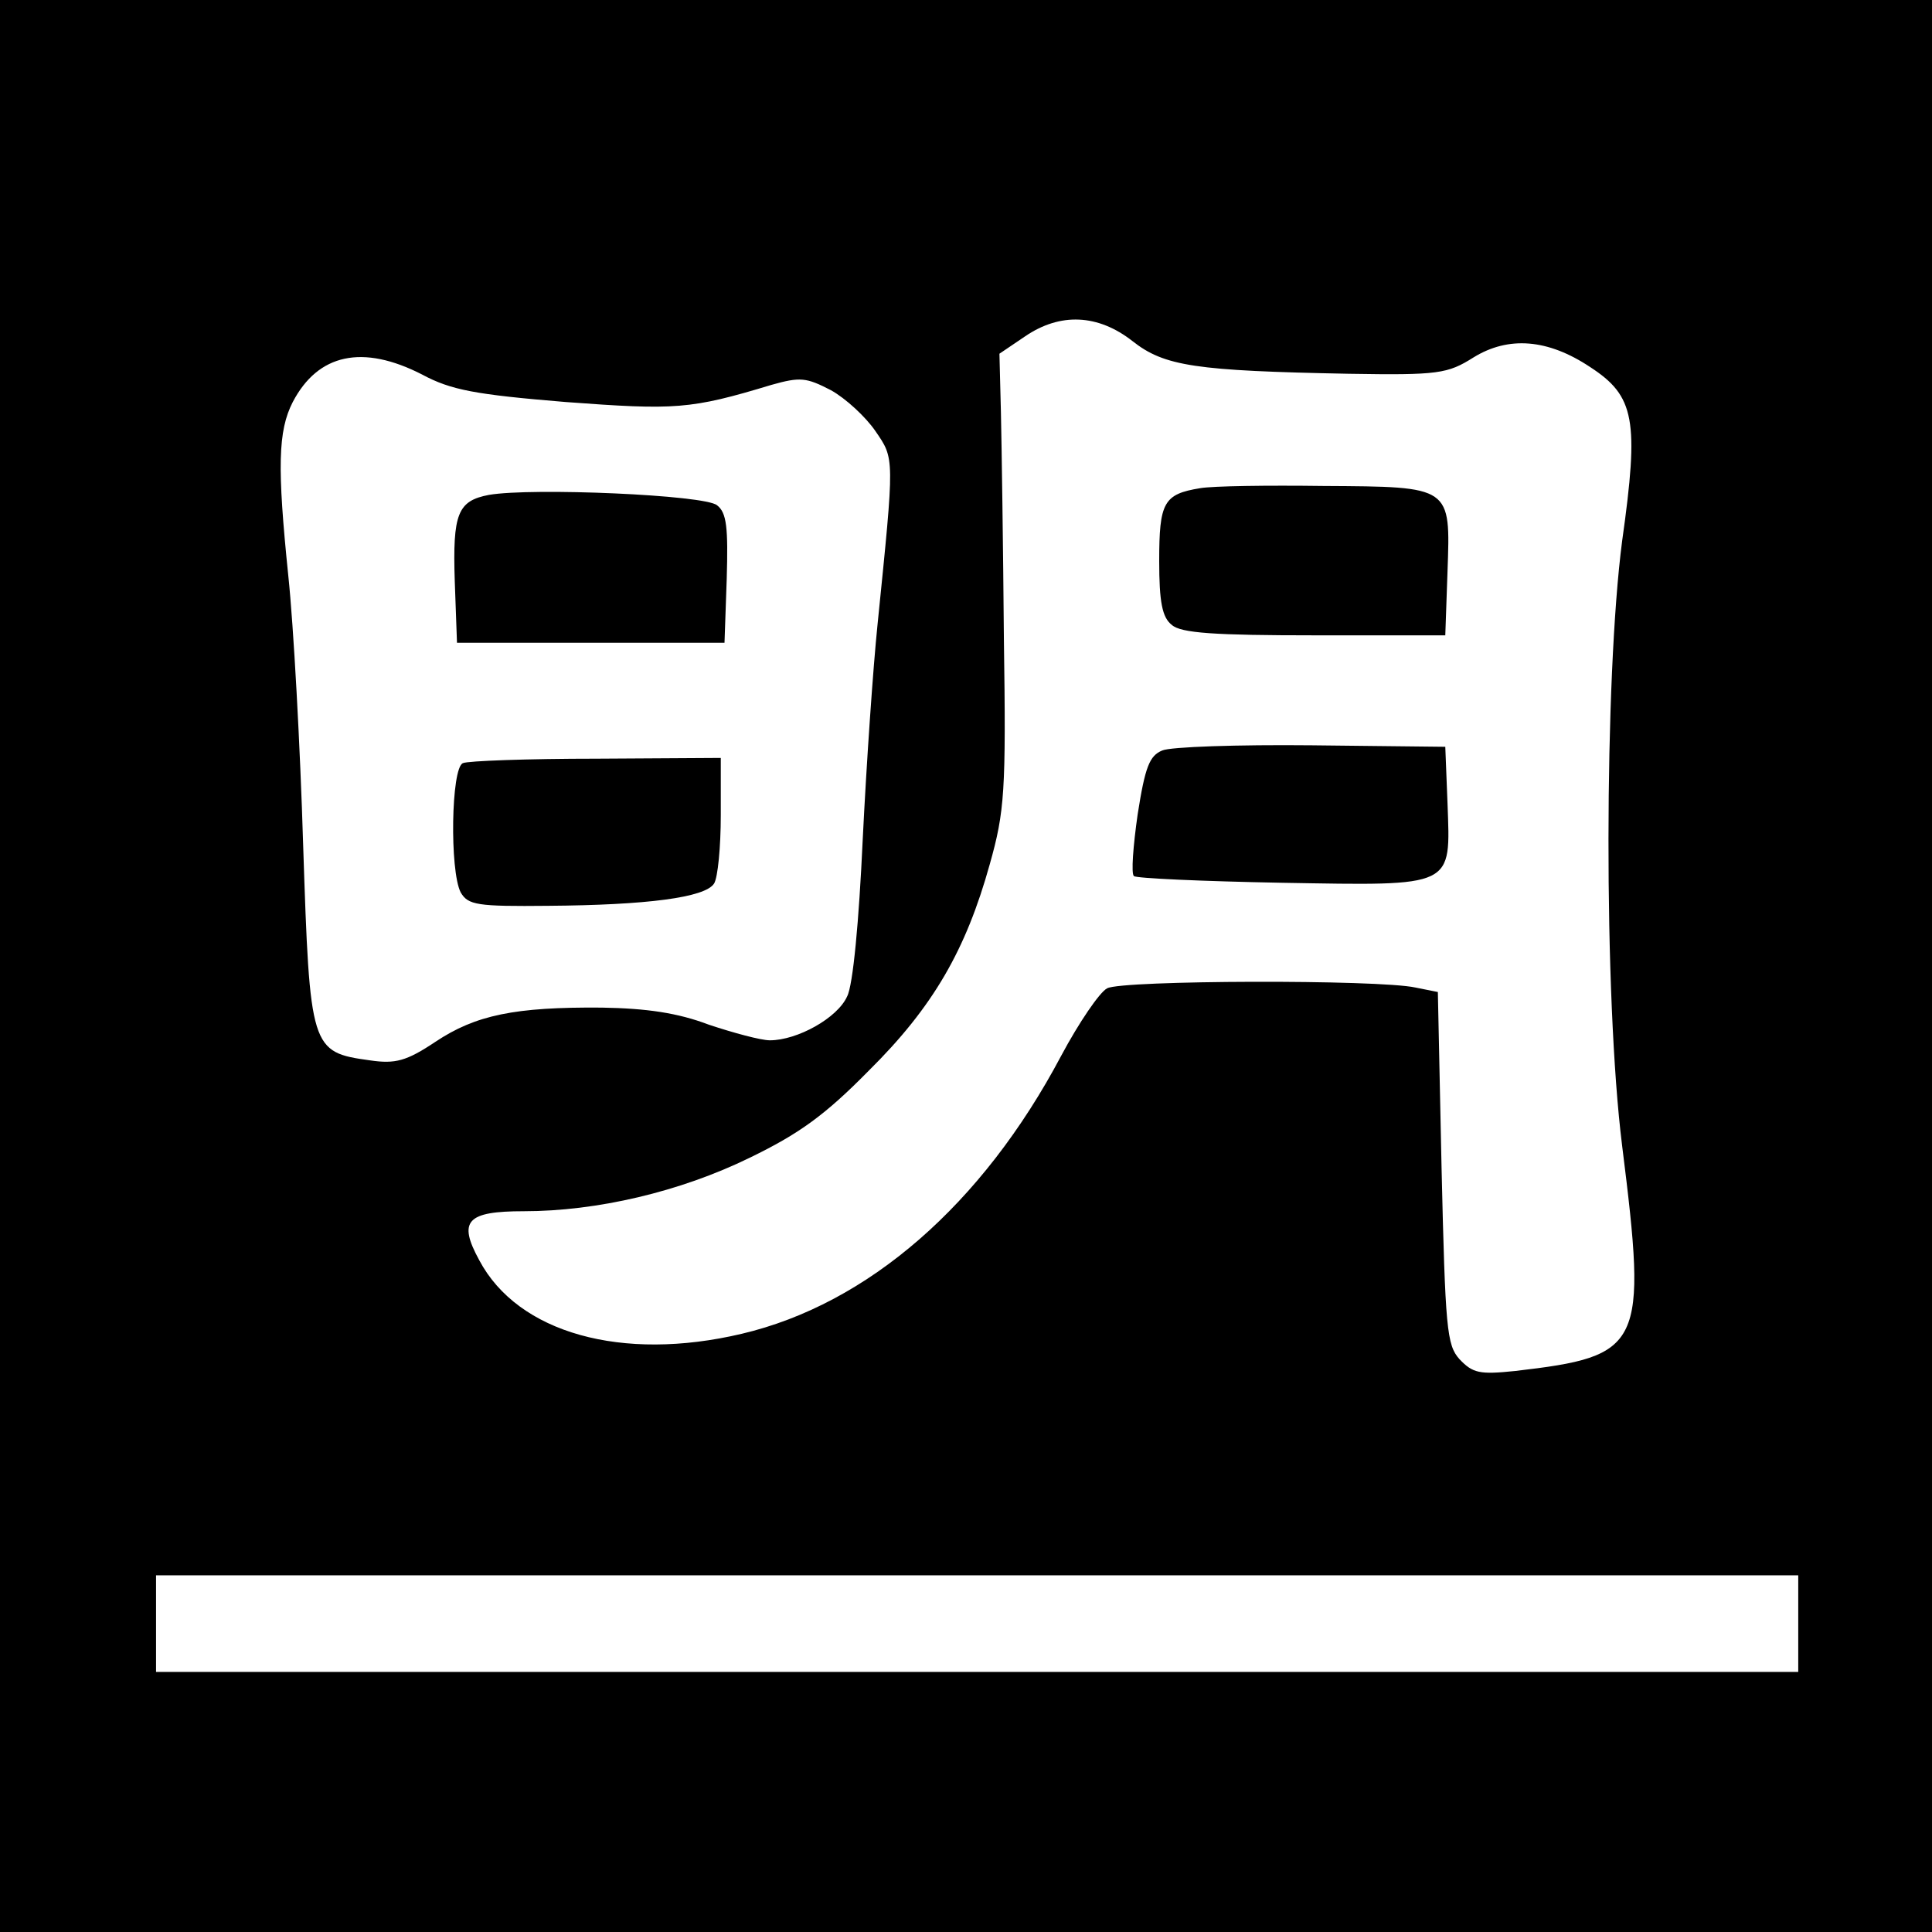 <?xml version="1.0" standalone="no"?>
<!DOCTYPE svg PUBLIC "-//W3C//DTD SVG 20010904//EN"
 "http://www.w3.org/TR/2001/REC-SVG-20010904/DTD/svg10.dtd">
<svg version="1.0" xmlns="http://www.w3.org/2000/svg"
 width="260pt" height="260pt" viewBox="0 0 260 260"
 preserveAspectRatio="xMidYMid meet">
<g transform="translate(0,260) scale(0.1,-0.1)"
fill="#000000" stroke="none">
<path d="M0 1300 l0 -1300 1300 0 1300 0 0 1300 0 1300 -1300 0 -1300 0 0
-1300z m1524 841 c43 -34 85 -40 291 -44 121 -2 133 0 168 22 47 29 100 25
157 -13 60 -39 66 -71 43 -234 -24 -184 -25 -614 0 -814 34 -271 28 -283 -144
-303 -48 -5 -57 -3 -75 16 -17 19 -19 41 -24 257 l-5 237 -30 6 c-50 11 -395
10 -415 -1 -10 -5 -38 -46 -62 -91 -106 -200 -260 -334 -430 -374 -161 -38
-301 1 -353 99 -29 53 -17 66 60 66 98 0 210 26 304 72 66 32 101 57 160 117
87 86 131 163 163 278 20 71 22 98 19 303 -1 124 -3 261 -4 305 l-2 79 34 23
c48 33 99 30 145 -6z m-956 -45 c39 -21 72 -27 193 -37 148 -11 168 -10 277
23 39 11 47 10 80 -7 20 -11 47 -36 60 -55 26 -38 26 -33 3 -260 -6 -58 -15
-188 -20 -290 -5 -109 -13 -196 -21 -211 -13 -29 -67 -59 -104 -59 -12 0 -49
10 -82 21 -42 16 -84 22 -144 23 -117 1 -170 -10 -224 -46 -39 -26 -54 -30
-88 -25 -80 11 -81 15 -90 289 -4 134 -13 297 -20 363 -15 146 -14 195 6 234
34 65 94 78 174 37z m1852 -1681 l0 -65 -1105 0 -1105 0 0 65 0 65 1105 0
1105 0 0 -65z"/>
<path d="M1615 1943 c-49 -8 -55 -19 -55 -98 0 -55 4 -76 17 -86 12 -11 58
-14 192 -14 l176 0 3 86 c4 115 6 114 -167 115 -75 1 -149 0 -166 -3z"/>
<path d="M1564 1590 c-17 -7 -23 -22 -33 -86 -6 -42 -9 -80 -5 -83 3 -3 92 -7
199 -9 234 -4 227 -7 223 107 l-3 76 -180 2 c-99 1 -190 -2 -201 -7z"/>
<path d="M658 1934 c-42 -8 -49 -25 -46 -116 l3 -83 180 0 180 0 3 86 c2 69 0
89 -13 99 -16 14 -249 24 -307 14z"/>
<path d="M623 1573 c-16 -6 -18 -145 -3 -174 10 -17 22 -19 118 -18 132 1 211
11 223 30 5 8 9 49 9 92 l0 77 -167 -1 c-93 0 -174 -3 -180 -6z"/>
</g>
</svg>

